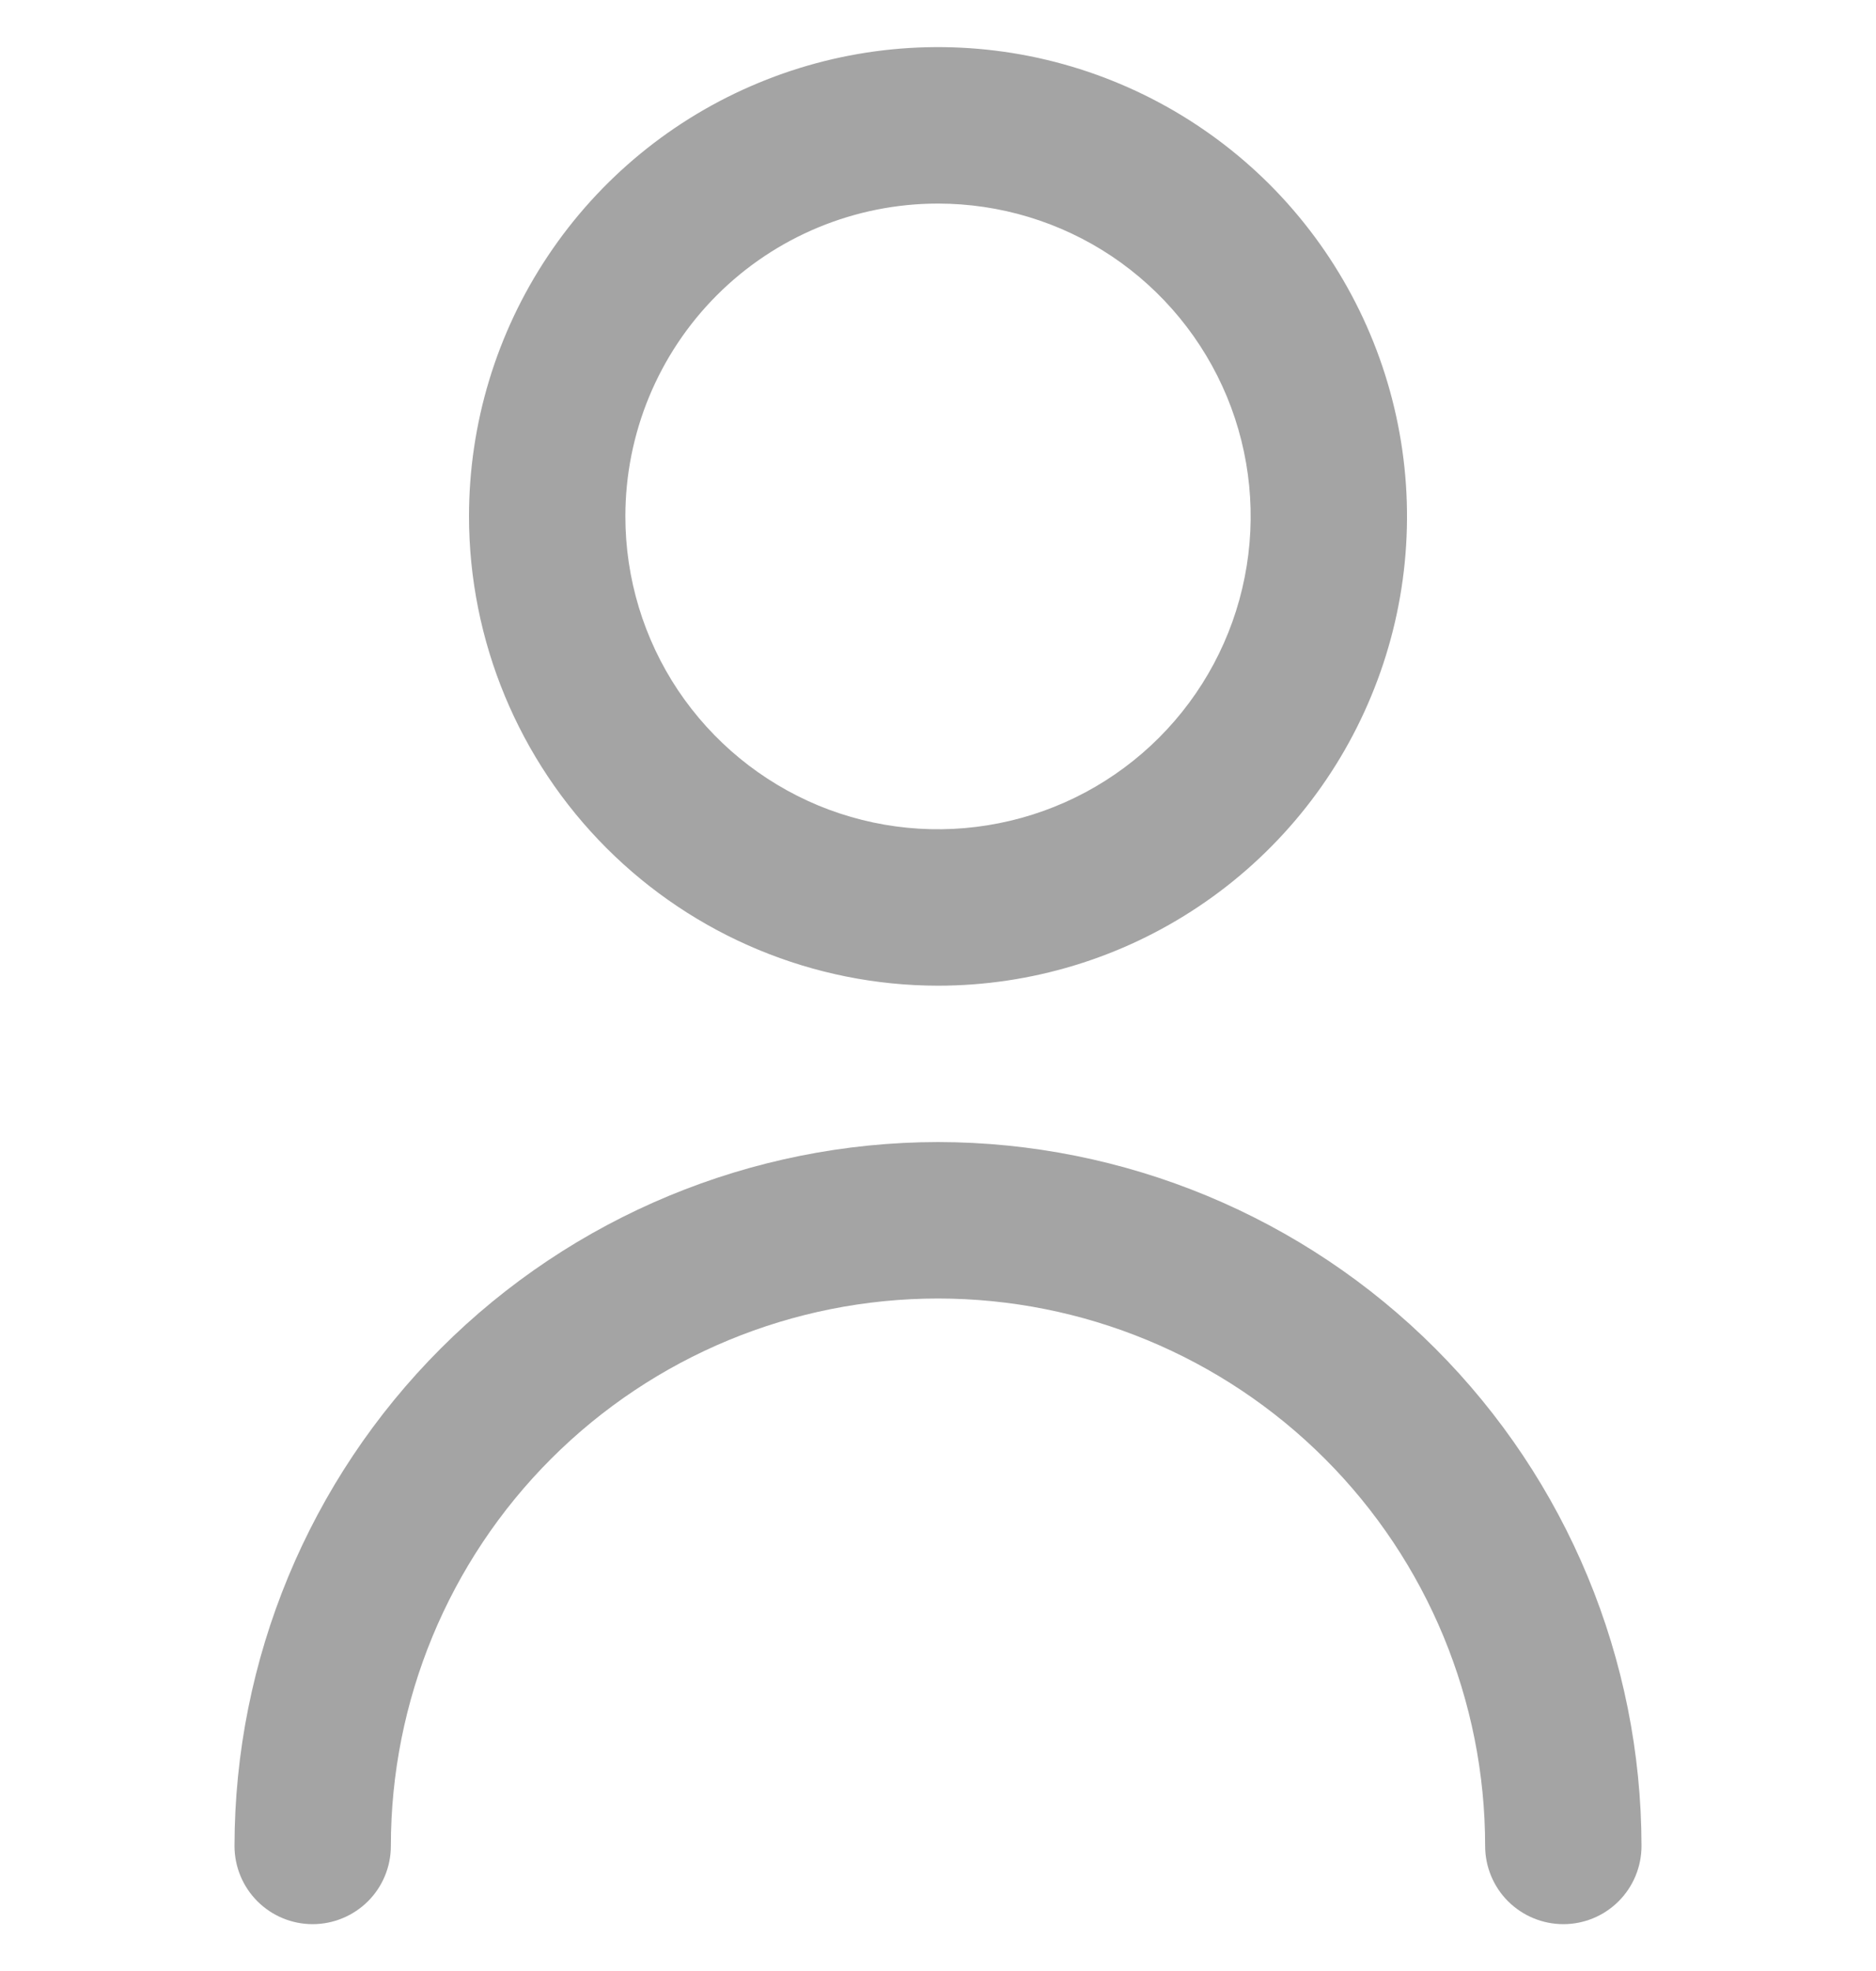 <svg width="20" height="21" viewBox="0 0 20 21" fill="none" xmlns="http://www.w3.org/2000/svg">
<g clip-path="url(#clip0_25_7336)">
<path d="M10 10.502C10.989 10.502 11.956 10.209 12.778 9.659C13.6 9.11 14.241 8.329 14.619 7.415C14.998 6.502 15.097 5.496 14.904 4.527C14.711 3.557 14.235 2.666 13.536 1.966C12.836 1.267 11.945 0.791 10.976 0.598C10.005 0.405 9 0.504 8.087 0.883C7.173 1.261 6.392 1.902 5.843 2.724C5.293 3.546 5 4.513 5 5.502C5.001 6.828 5.529 8.099 6.466 9.036C7.403 9.973 8.674 10.501 10 10.502ZM10 2.169C10.659 2.169 11.304 2.364 11.852 2.73C12.4 3.097 12.827 3.617 13.08 4.226C13.332 4.835 13.398 5.506 13.269 6.152C13.141 6.799 12.823 7.393 12.357 7.859C11.891 8.325 11.297 8.643 10.65 8.771C10.004 8.9 9.333 8.834 8.724 8.582C8.115 8.329 7.595 7.902 7.228 7.354C6.862 6.806 6.667 6.161 6.667 5.502C6.667 4.618 7.018 3.77 7.643 3.145C8.268 2.52 9.116 2.169 10 2.169Z" fill="#A4A4A4"/>
<path d="M10 12.168C8.012 12.17 6.105 12.961 4.699 14.367C3.293 15.773 2.502 17.68 2.5 19.668C2.5 19.889 2.588 20.101 2.744 20.257C2.9 20.413 3.112 20.501 3.333 20.501C3.554 20.501 3.766 20.413 3.923 20.257C4.079 20.101 4.167 19.889 4.167 19.668C4.167 18.121 4.781 16.637 5.875 15.543C6.969 14.449 8.453 13.835 10 13.835C11.547 13.835 13.031 14.449 14.125 15.543C15.219 16.637 15.833 18.121 15.833 19.668C15.833 19.889 15.921 20.101 16.077 20.257C16.234 20.413 16.446 20.501 16.667 20.501C16.888 20.501 17.1 20.413 17.256 20.257C17.412 20.101 17.5 19.889 17.5 19.668C17.498 17.68 16.707 15.773 15.301 14.367C13.895 12.961 11.988 12.17 10 12.168Z" fill="#A4A4A4"/>
</g>
<defs>
<clipPath id="clip0_25_7336">
<rect width="20" height="20" fill="white" transform="translate(0 0.5)"/>
</clipPath>
</defs>
</svg>
